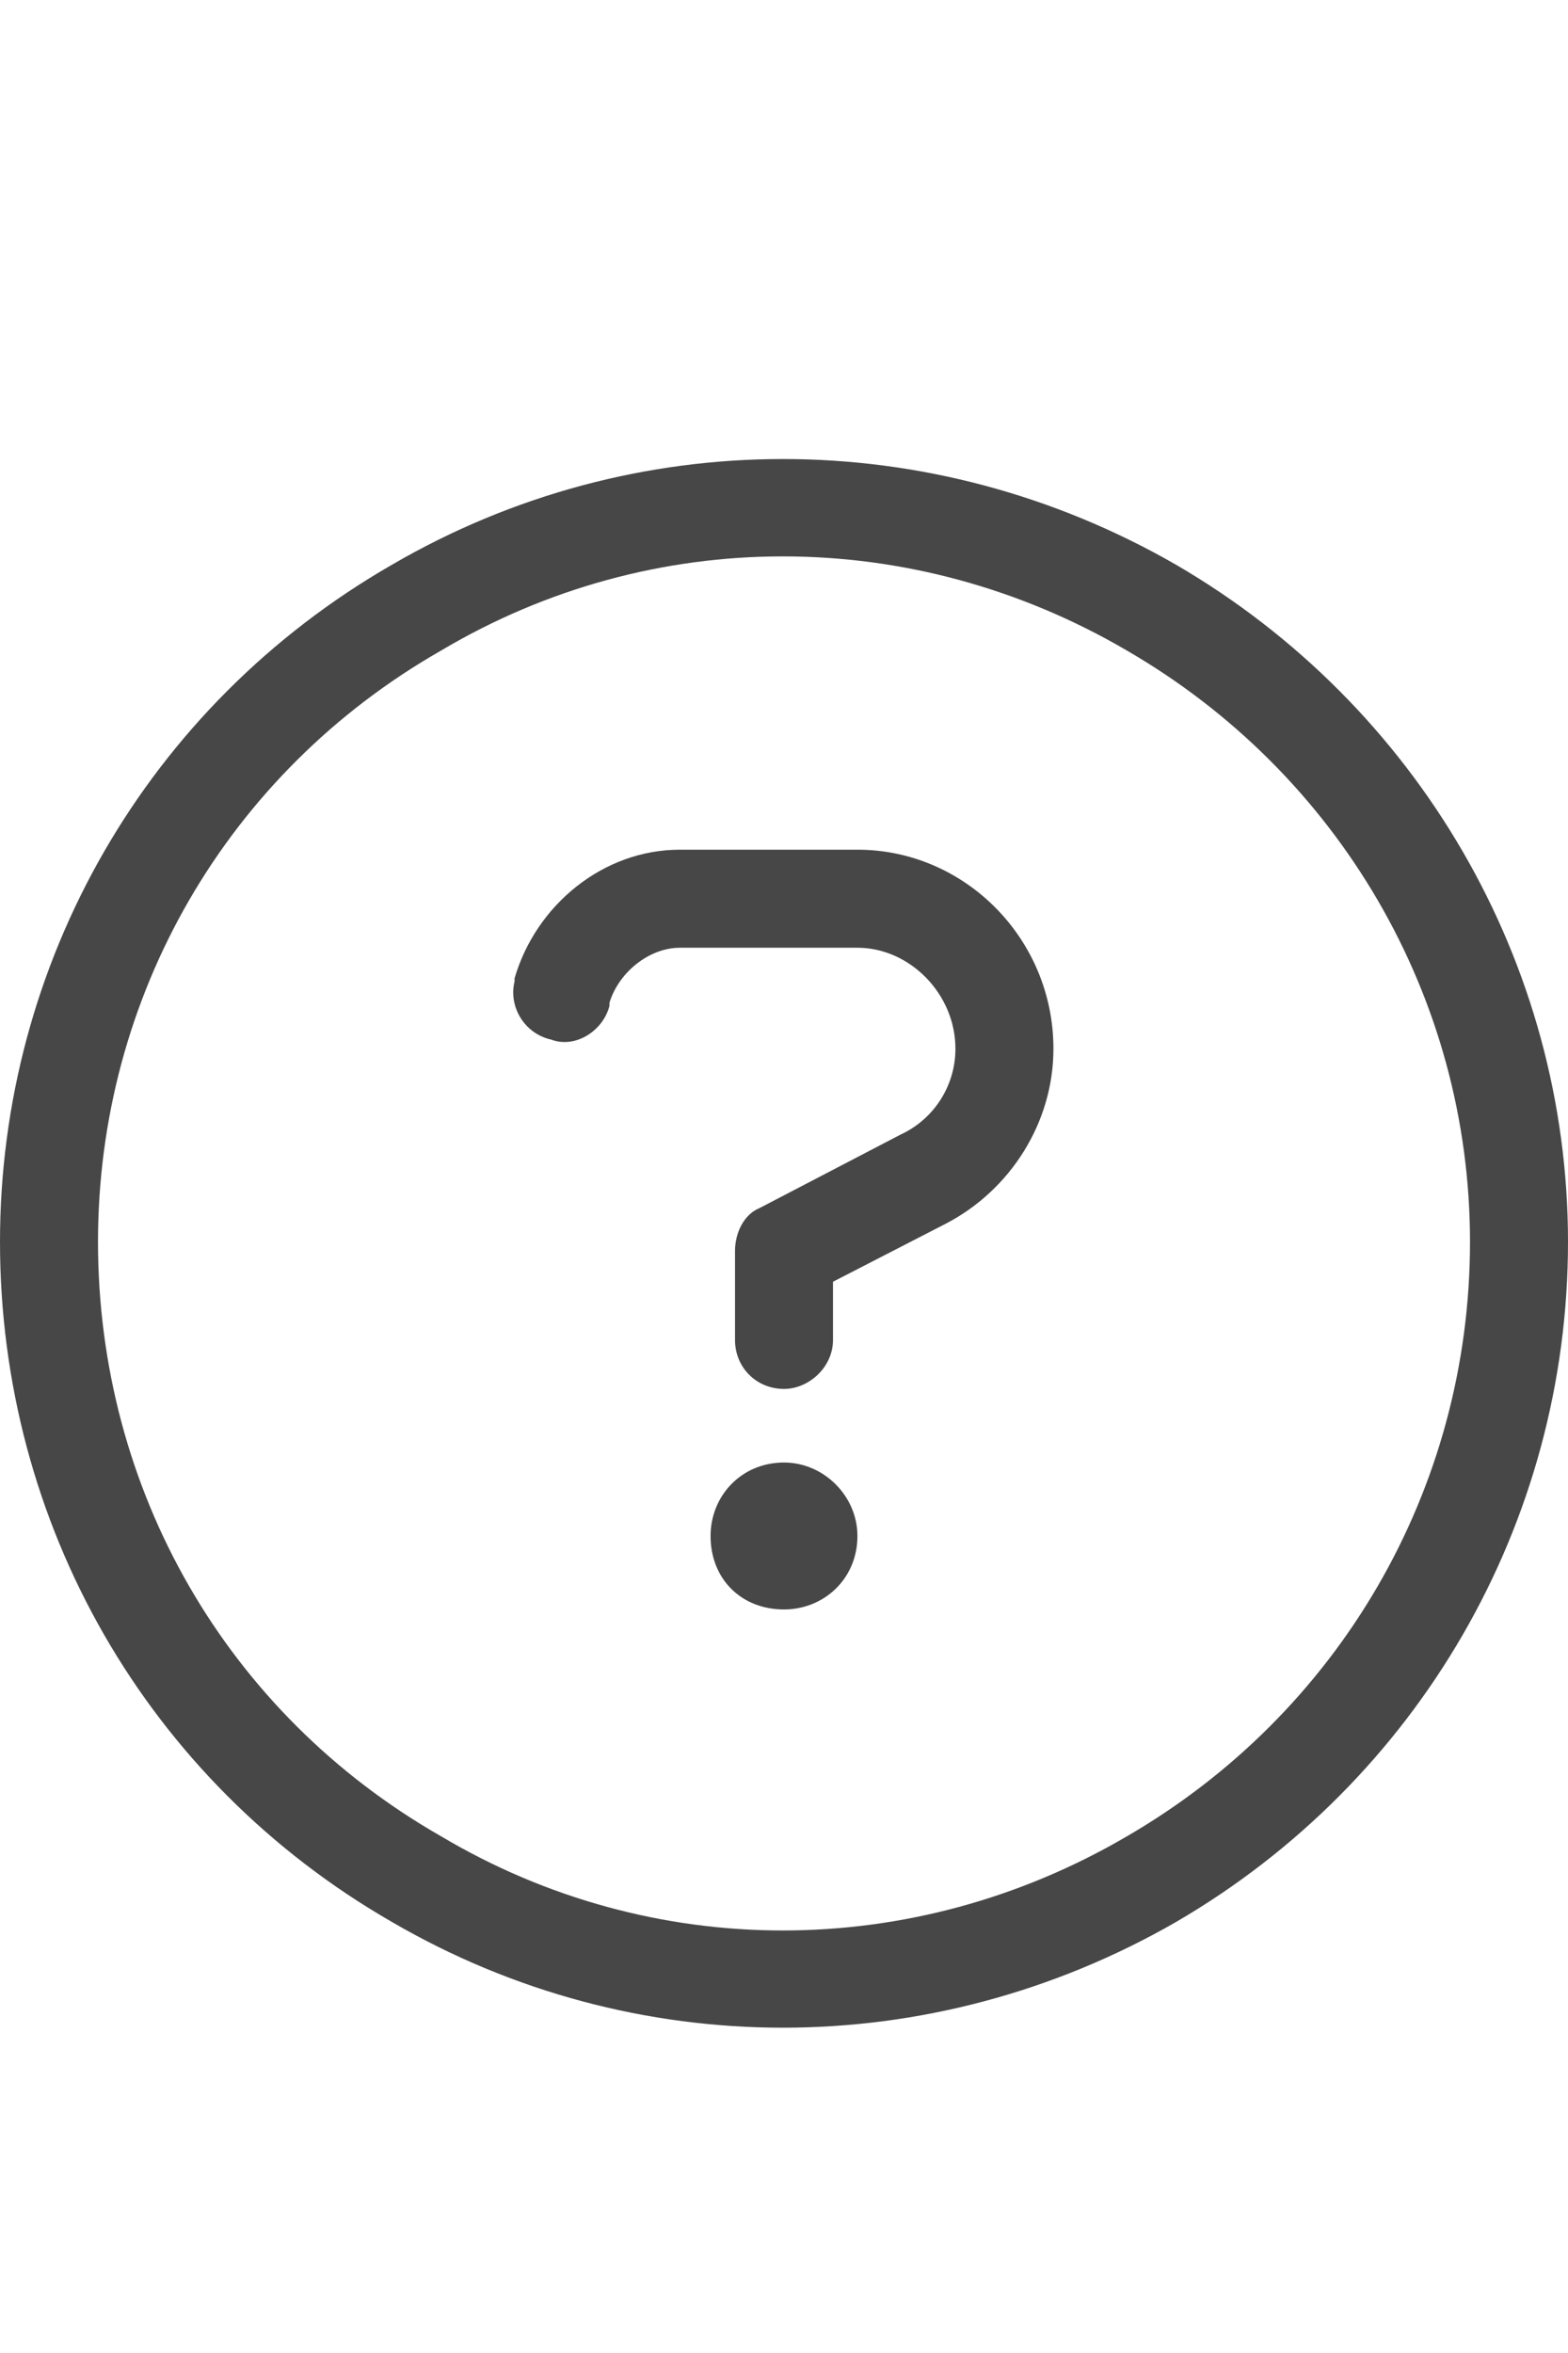 <svg width="12" height="18" viewBox="0 0 12 18" fill="none" xmlns="http://www.w3.org/2000/svg">
<g id="label-paired / caption / circle-question-caption / regular" clip-path="url(#clip0_3578_710)">
<path id="icon" d="M11.25 9.5C11.25 7.625 10.242 5.914 8.625 4.977C6.984 4.016 4.992 4.016 3.375 4.977C1.734 5.914 0.75 7.625 0.75 9.5C0.75 11.398 1.734 13.109 3.375 14.047C4.992 15.008 6.984 15.008 8.625 14.047C10.242 13.109 11.25 11.398 11.25 9.5ZM0 9.5C0 7.367 1.125 5.398 3 4.32C4.852 3.242 7.125 3.242 9 4.32C10.852 5.398 12 7.367 12 9.5C12 11.656 10.852 13.625 9 14.703C7.125 15.781 4.852 15.781 3 14.703C1.125 13.625 0 11.656 0 9.5ZM3.938 7.484C4.102 6.922 4.617 6.5 5.203 6.5H6.562C7.383 6.5 8.062 7.18 8.062 8.023C8.062 8.586 7.734 9.102 7.242 9.359L6.375 9.805V10.25C6.375 10.461 6.188 10.625 6 10.625C5.789 10.625 5.625 10.461 5.625 10.25V9.57C5.625 9.43 5.695 9.289 5.812 9.242L6.891 8.68C7.148 8.562 7.312 8.305 7.312 8.023C7.312 7.602 6.961 7.25 6.562 7.25H5.203C4.969 7.25 4.734 7.438 4.664 7.672V7.695C4.617 7.883 4.406 8.023 4.219 7.953C4.008 7.906 3.891 7.695 3.938 7.508V7.484ZM5.438 11.75C5.438 11.445 5.672 11.188 6 11.188C6.305 11.188 6.562 11.445 6.562 11.75C6.562 12.078 6.305 12.312 6 12.312C5.672 12.312 5.438 12.078 5.438 11.75Z" fill="black" fill-opacity="0.72"/>
</g>
<defs>
<clipPath id="clip0_3578_710">
<rect width="12" height="18" fill="white"/>
</clipPath>
</defs>
</svg>
